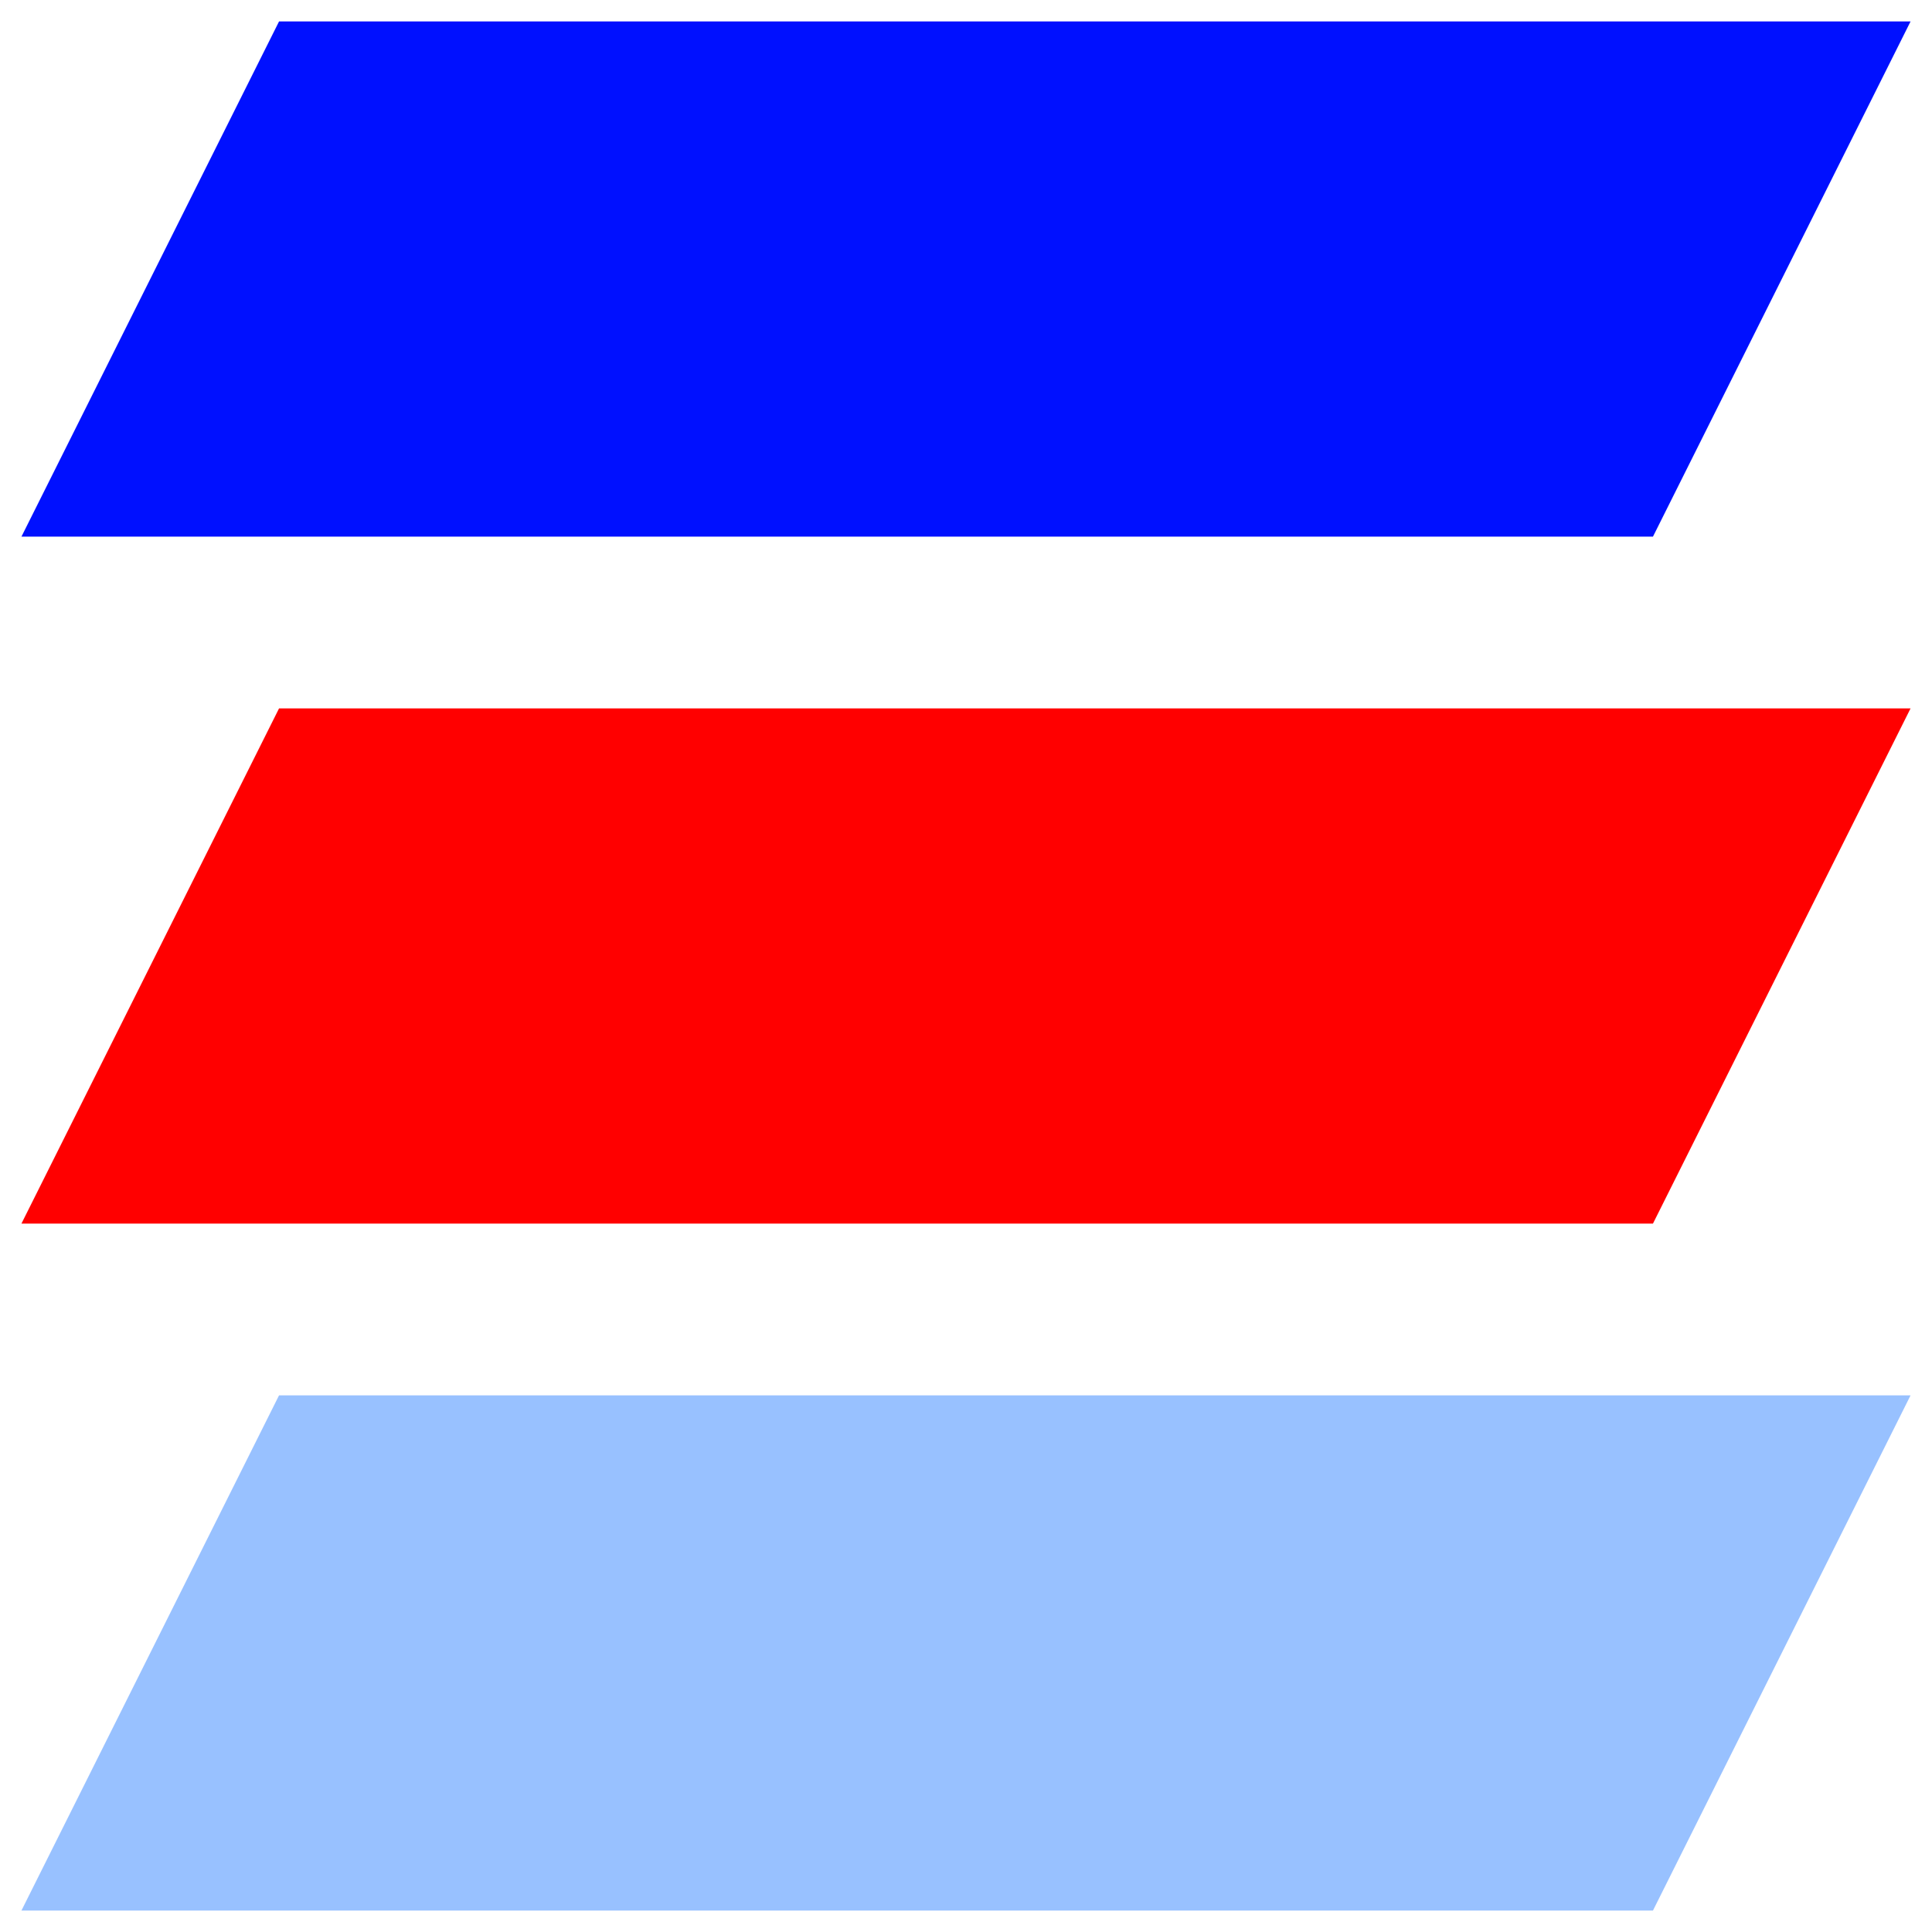 <svg width="30" height="30" viewBox="0 0 30 30" fill="none" xmlns="http://www.w3.org/2000/svg">
<path d="M4.333 0.333H29.667L25.667 8.333H0.333L4.333 0.333Z" fill="#0010FF"/>
<path d="M4.333 11H29.667L25.667 19H0.333L4.333 11Z" fill="#FF0000"/>
<path d="M4.333 21.667H29.667L25.667 29.667H0.333L4.333 21.667Z" fill="#98C1FF"/>
</svg>

